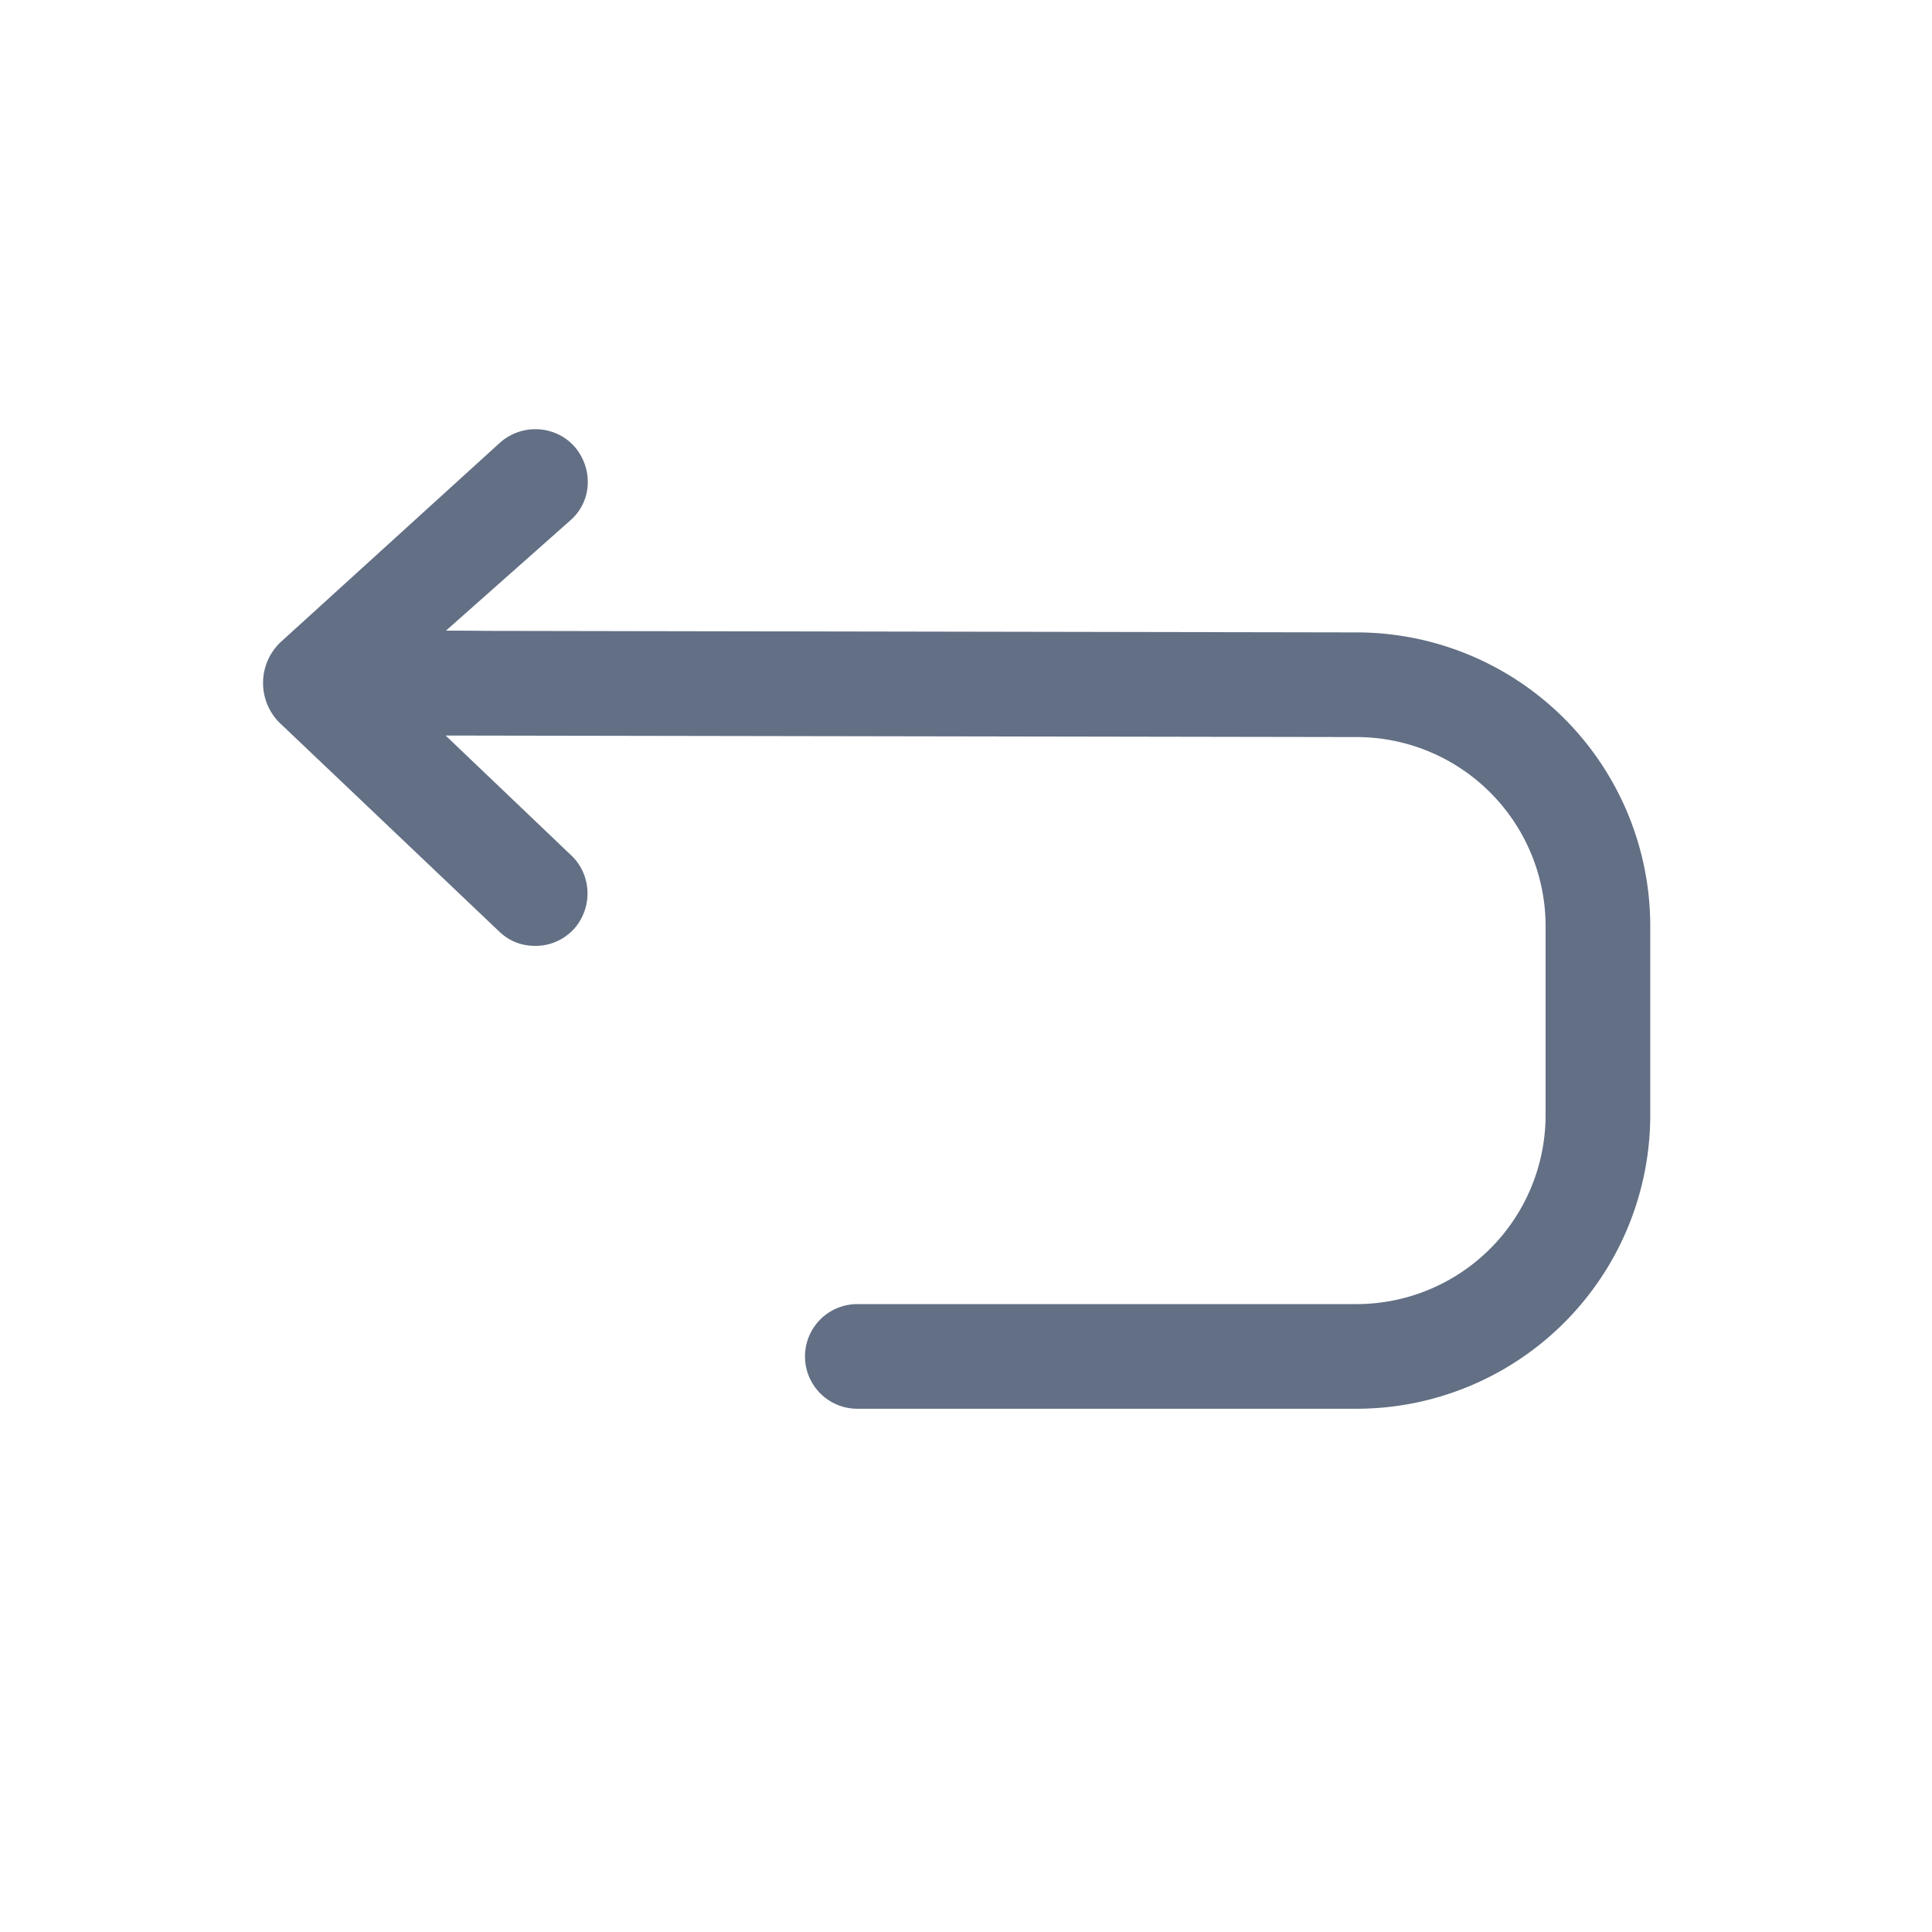 <svg viewBox="0 0 24 24" fill="none" xmlns="http://www.w3.org/2000/svg"><path d="M7.13 11.54c-.13.14-.3.21-.48.21-.16 0-.31-.05-.44-.17L3.5 9.004a.698.698 0 010-1.04L6.21 5.5c.27-.24.68-.22.92.04.24.27.23.68-.04.92L5.54 7.834c.178 0 .35.001.517.003l10.793.019a3.65 3.65 0 013.65 3.65v2.344a3.65 3.65 0 01-3.65 3.65h-6.2a.65.65 0 110-1.3h6.2a2.35 2.35 0 002.35-2.35v-2.344a2.35 2.35 0 00-2.35-2.35L5.536 9.137 7.09 10.62c.26.24.28.65.04.92z" fill="#626F84"/></svg>